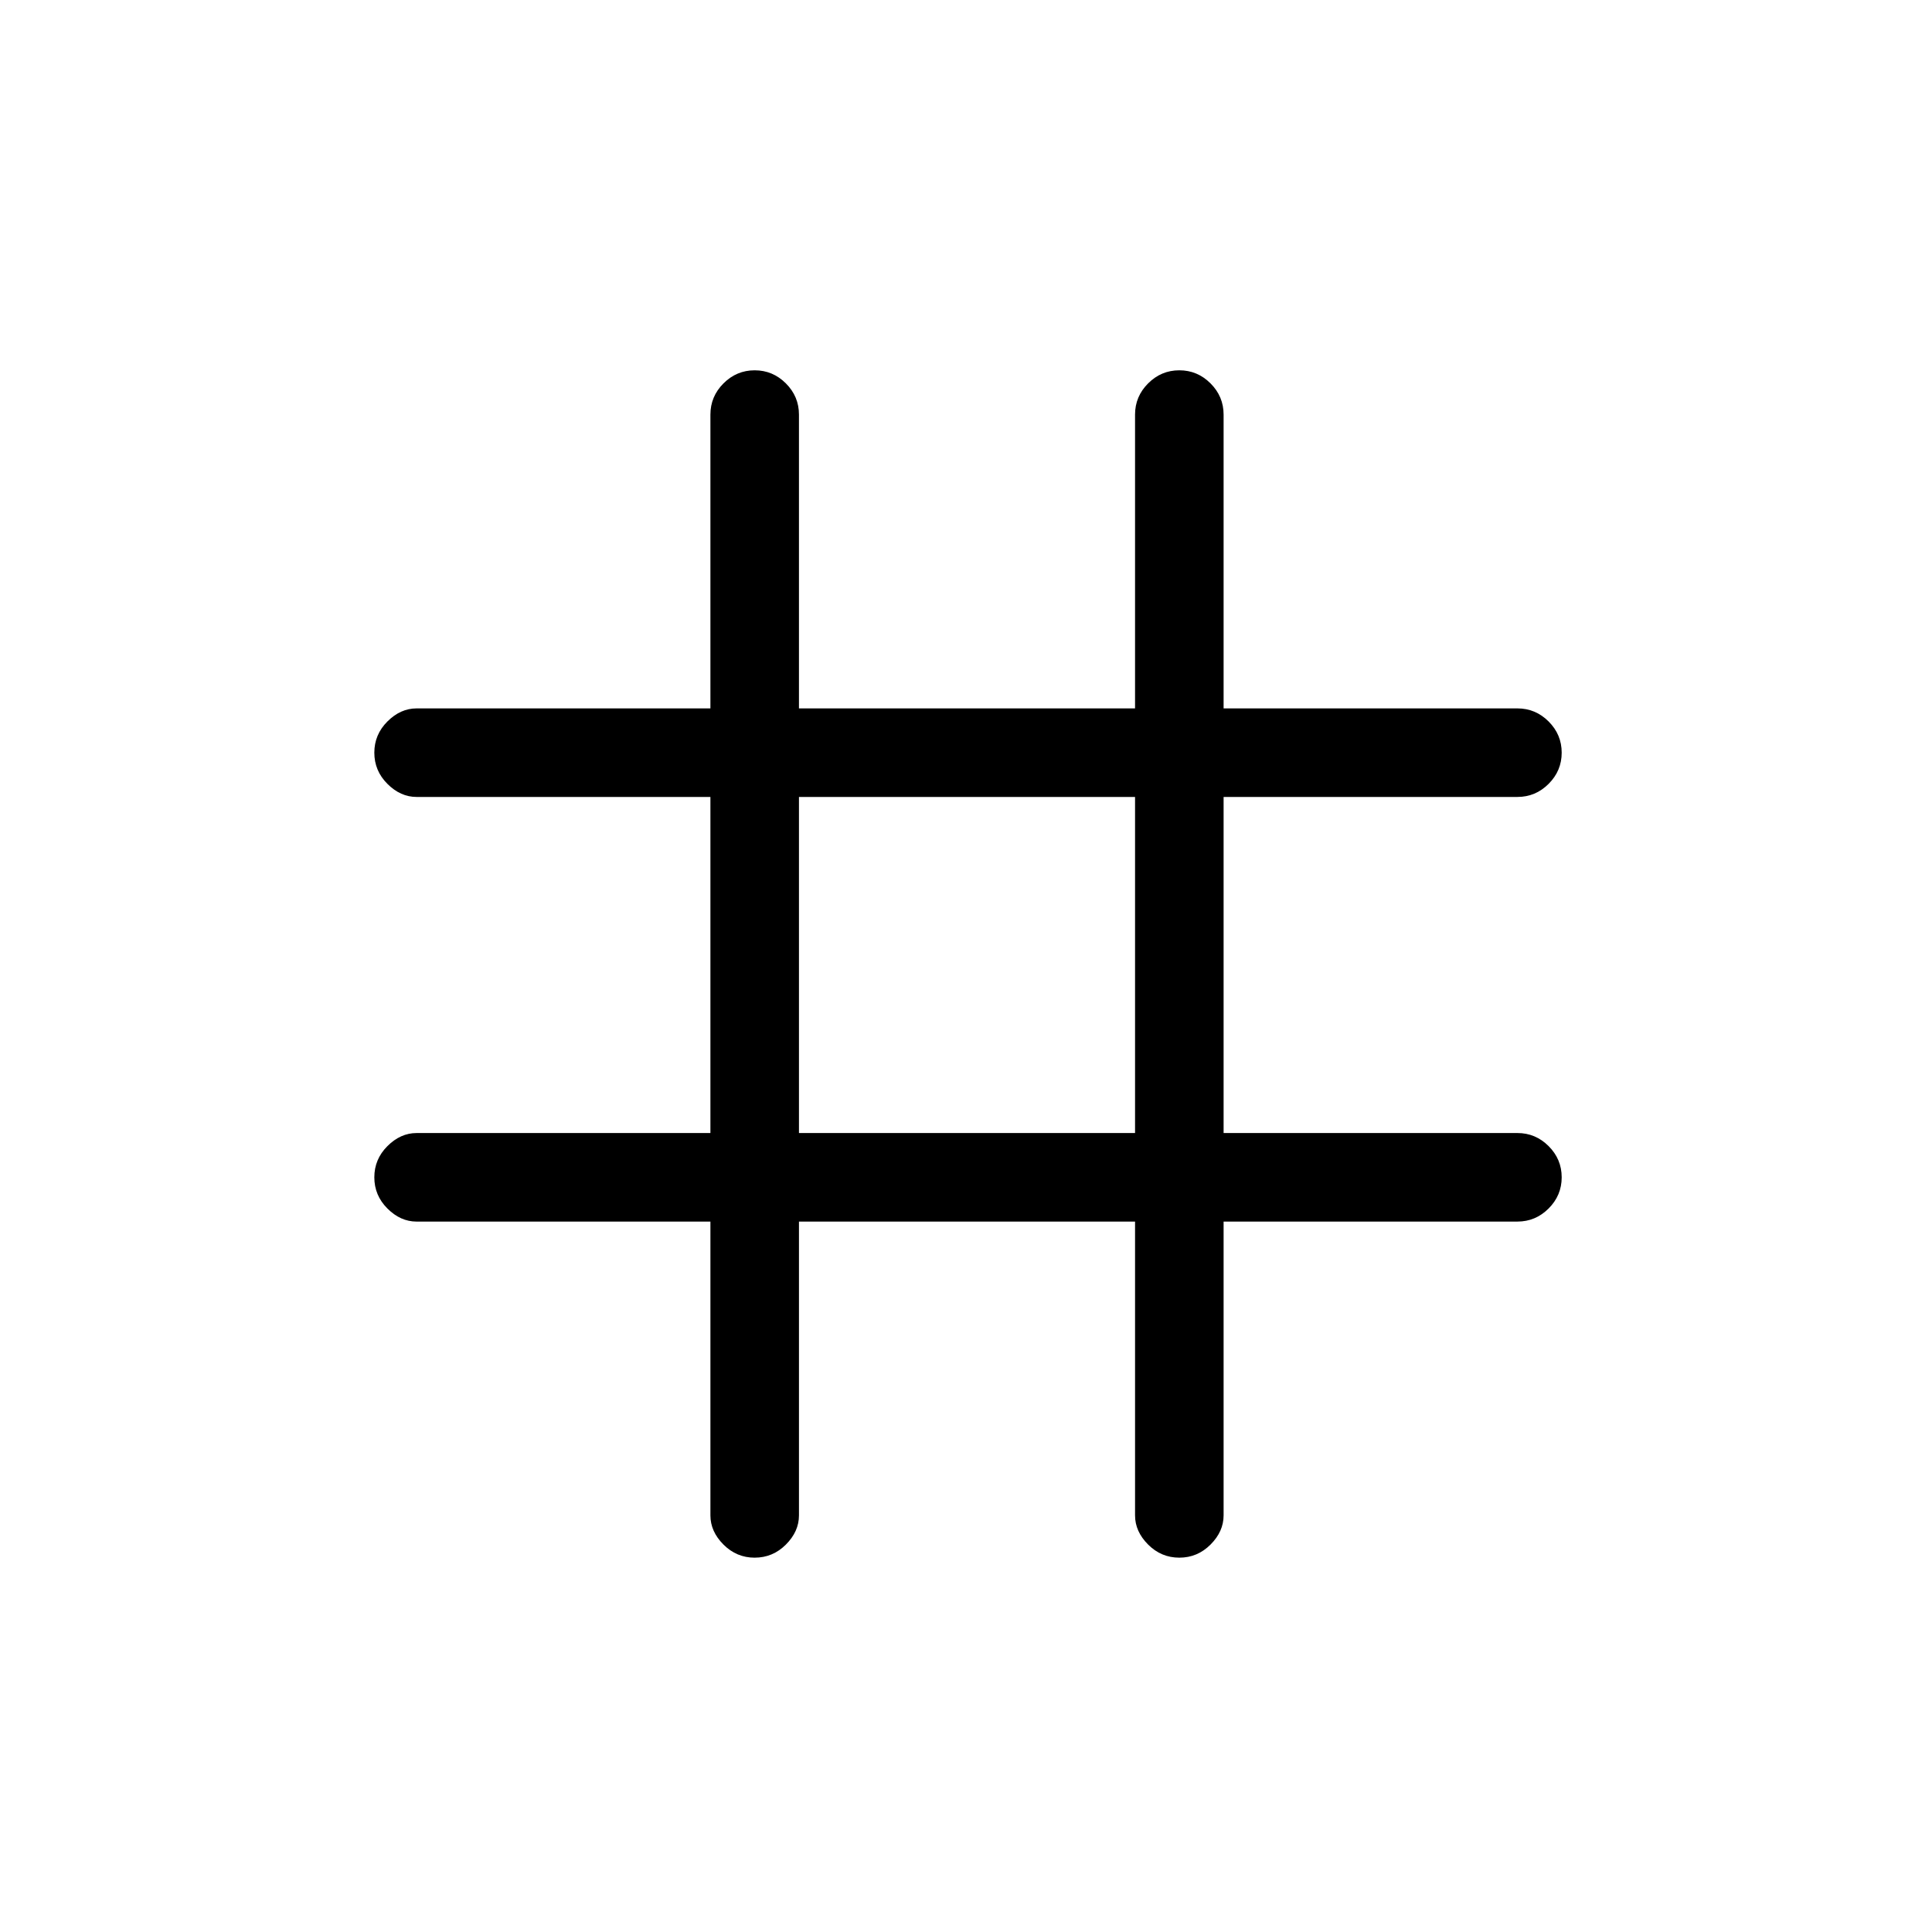 <svg xmlns="http://www.w3.org/2000/svg" height="48" width="48"><path d="M18.75 38.7q-.45 0-.775-.325t-.325-.725v-7.3h-7.3q-.4 0-.725-.325Q9.3 29.7 9.3 29.25t.325-.775q.325-.325.725-.325h7.3V19.8h-7.3q-.4 0-.725-.325Q9.3 19.15 9.3 18.7t.325-.775q.325-.325.725-.325h7.3v-7.3q0-.45.325-.775t.775-.325q.45 0 .775.325t.325.775v7.3h8.35v-7.3q0-.45.325-.775T29.3 9.2q.45 0 .775.325t.325.775v7.3h7.3q.45 0 .775.325t.325.775q0 .45-.325.775t-.775.325h-7.3v8.35h7.3q.45 0 .775.325t.325.775q0 .45-.325.775t-.775.325h-7.3v7.3q0 .4-.325.725-.325.325-.775.325t-.775-.325q-.325-.325-.325-.725v-7.3h-8.35v7.3q0 .4-.325.725-.325.325-.775.325Zm1.1-10.55h8.35V19.8h-8.35Z"/></svg>